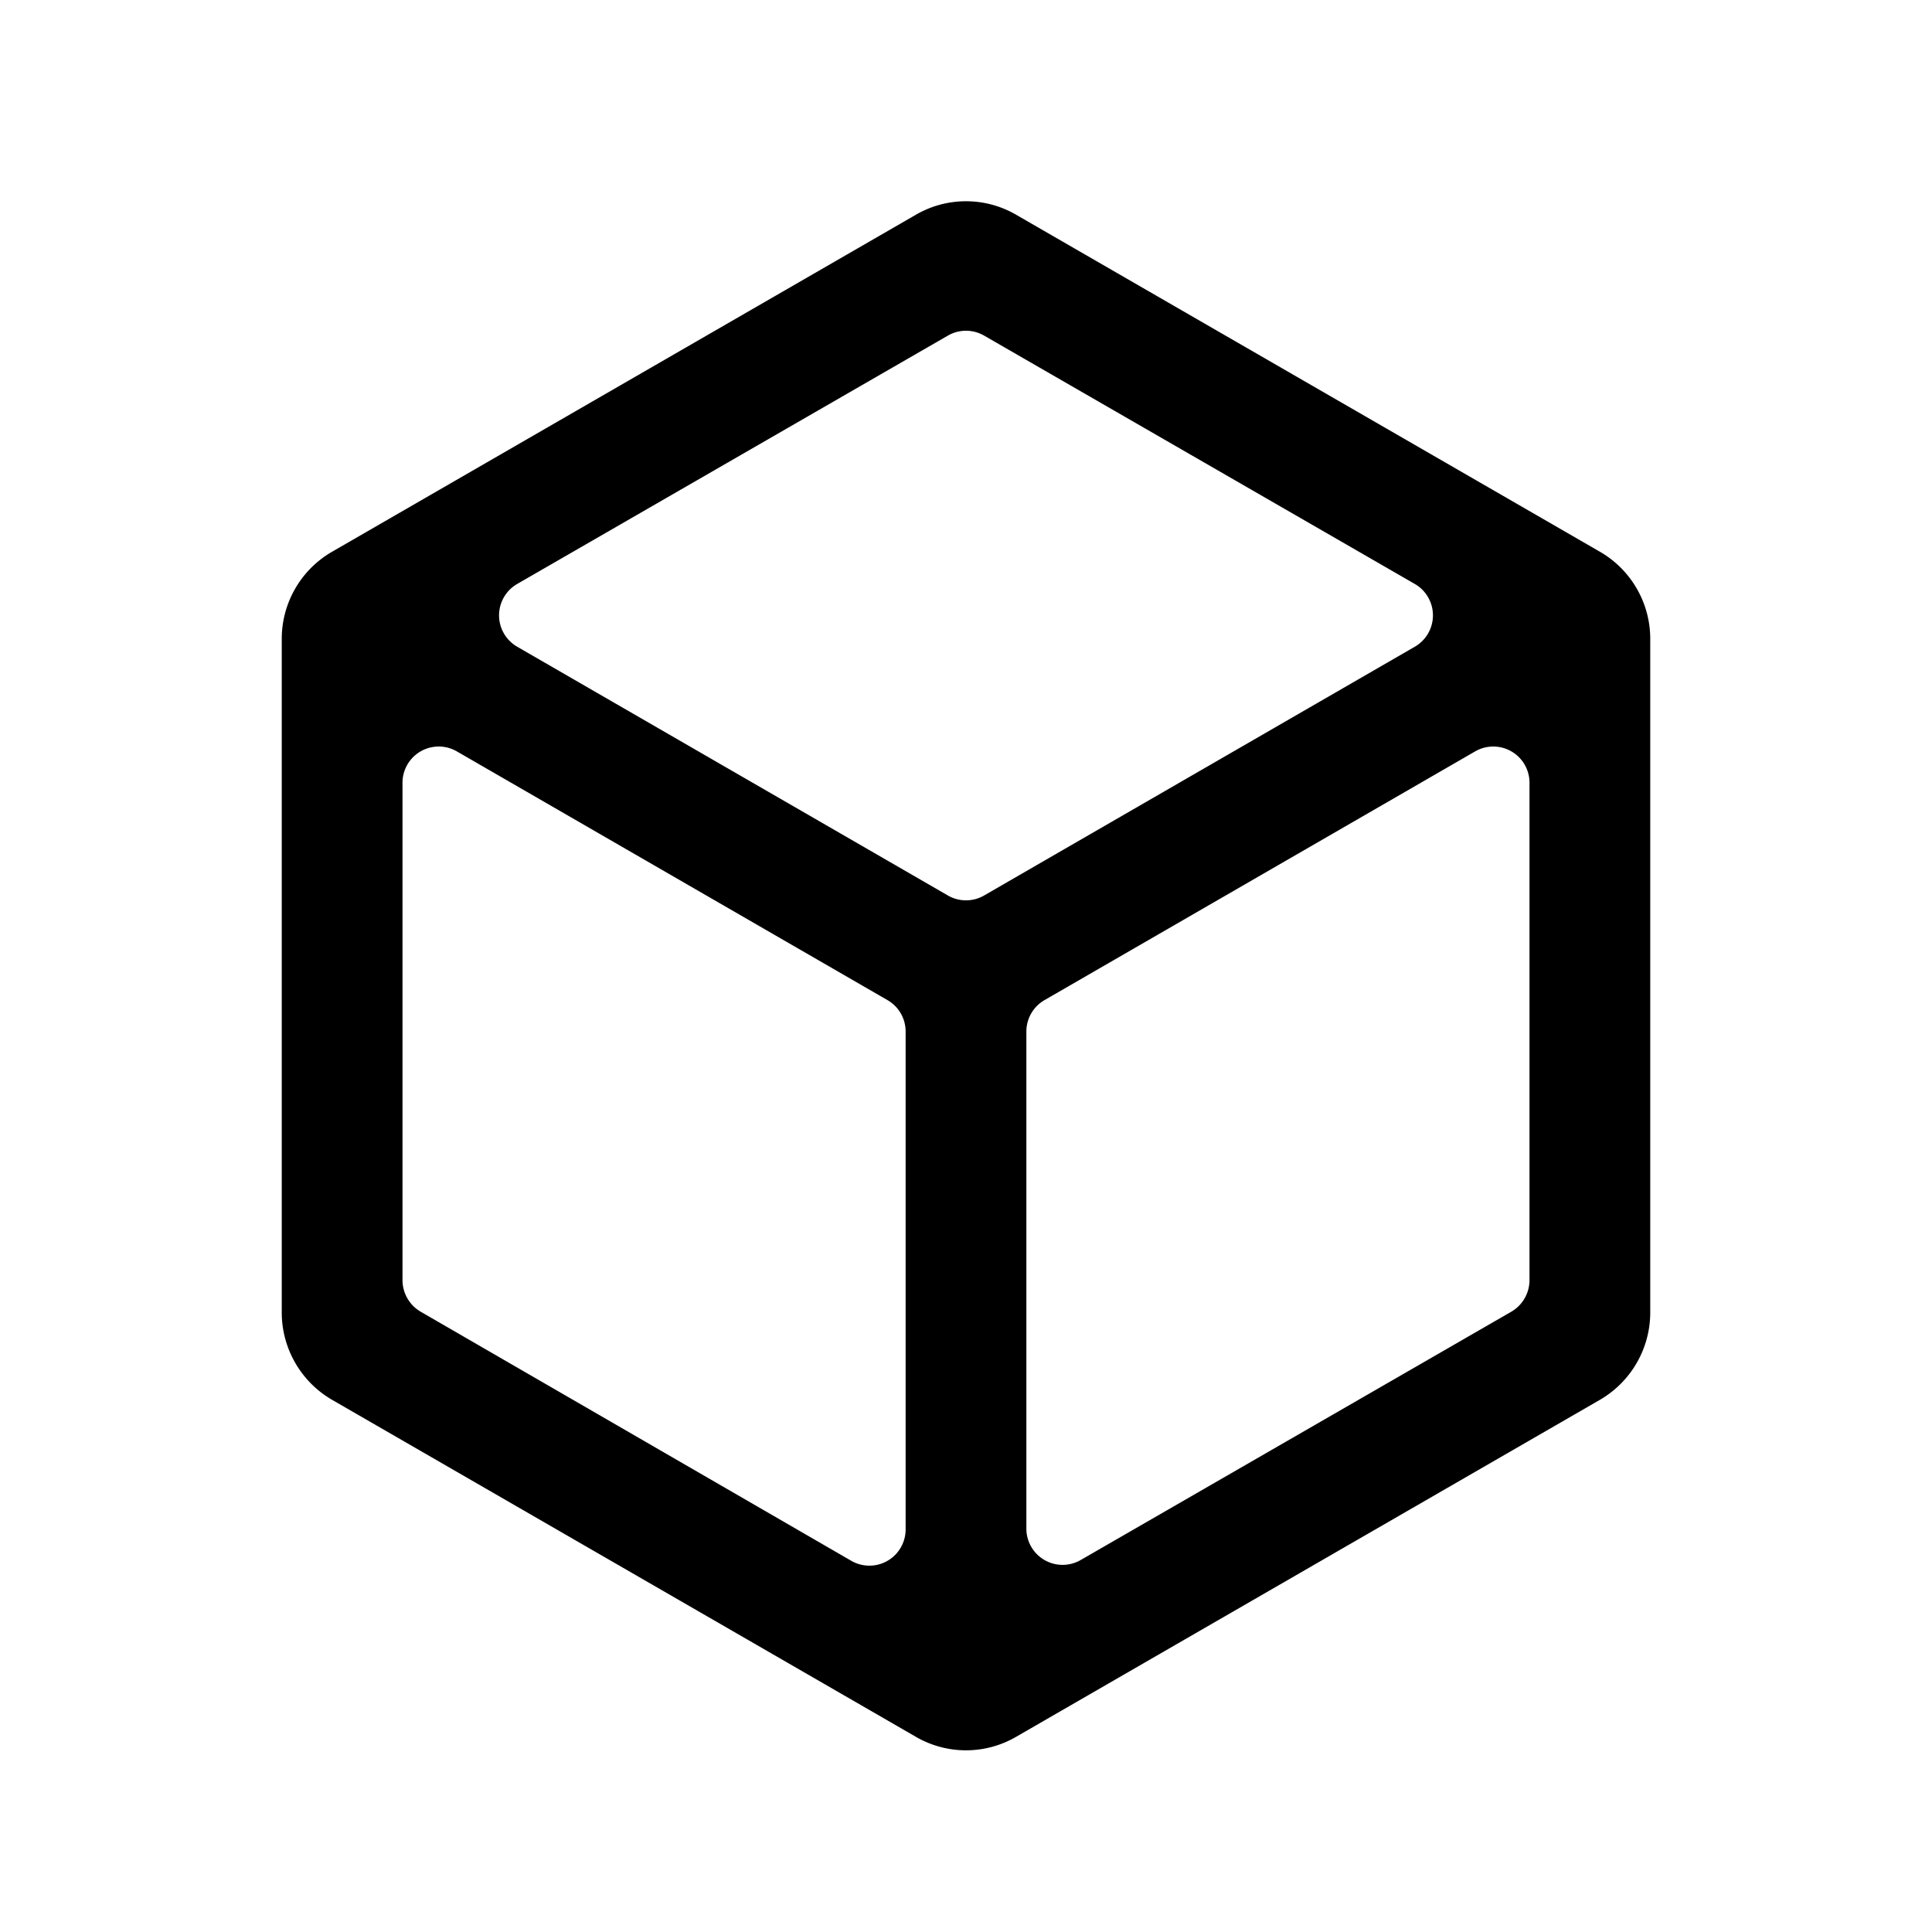 <?xml version="1.0" standalone="no"?><!DOCTYPE svg PUBLIC "-//W3C//DTD SVG 1.1//EN" "http://www.w3.org/Graphics/SVG/1.1/DTD/svg11.dtd"><svg t="1697881650545" class="icon" viewBox="0 0 1024 1024" version="1.1" xmlns="http://www.w3.org/2000/svg" p-id="1085" xmlns:xlink="http://www.w3.org/1999/xlink" width="200" height="200"><path d="M485.333 113.877a52.907 52.907 0 0 1 53.333 0l309.333 178.56a53.333 53.333 0 0 1 26.667 46.08v357.12a53.547 53.547 0 0 1-26.667 46.293l-309.333 178.56a52.907 52.907 0 0 1-53.333 0l-309.333-178.56A53.547 53.547 0 0 1 149.333 695.637v-357.12a53.333 53.333 0 0 1 26.667-46.08z m-243.2 284.373a19.2 19.2 0 0 0-28.8 16.64v263.68a19.413 19.413 0 0 0 9.6 16.64l228.267 132.053a19.2 19.2 0 0 0 28.8-16.64v-263.893a19.2 19.2 0 0 0-9.6-16.64z m558.933 0a19.2 19.2 0 0 0-19.2 0l-228.267 131.84a19.2 19.2 0 0 0-9.6 16.64v263.893a19.2 19.2 0 0 0 28.8 16.213l228.267-131.627a19.413 19.413 0 0 0 9.6-16.64v-263.68a19.2 19.2 0 0 0-9.6-16.64z m-279.467-220.373a19.2 19.2 0 0 0-19.2 0l-228.267 131.627a19.2 19.2 0 0 0 0 33.28l228.267 131.84a19.2 19.2 0 0 0 19.2 0l228.267-131.84a19.2 19.2 0 0 0 0-33.28z" fill="currentColor" p-id="1086"></path></svg>